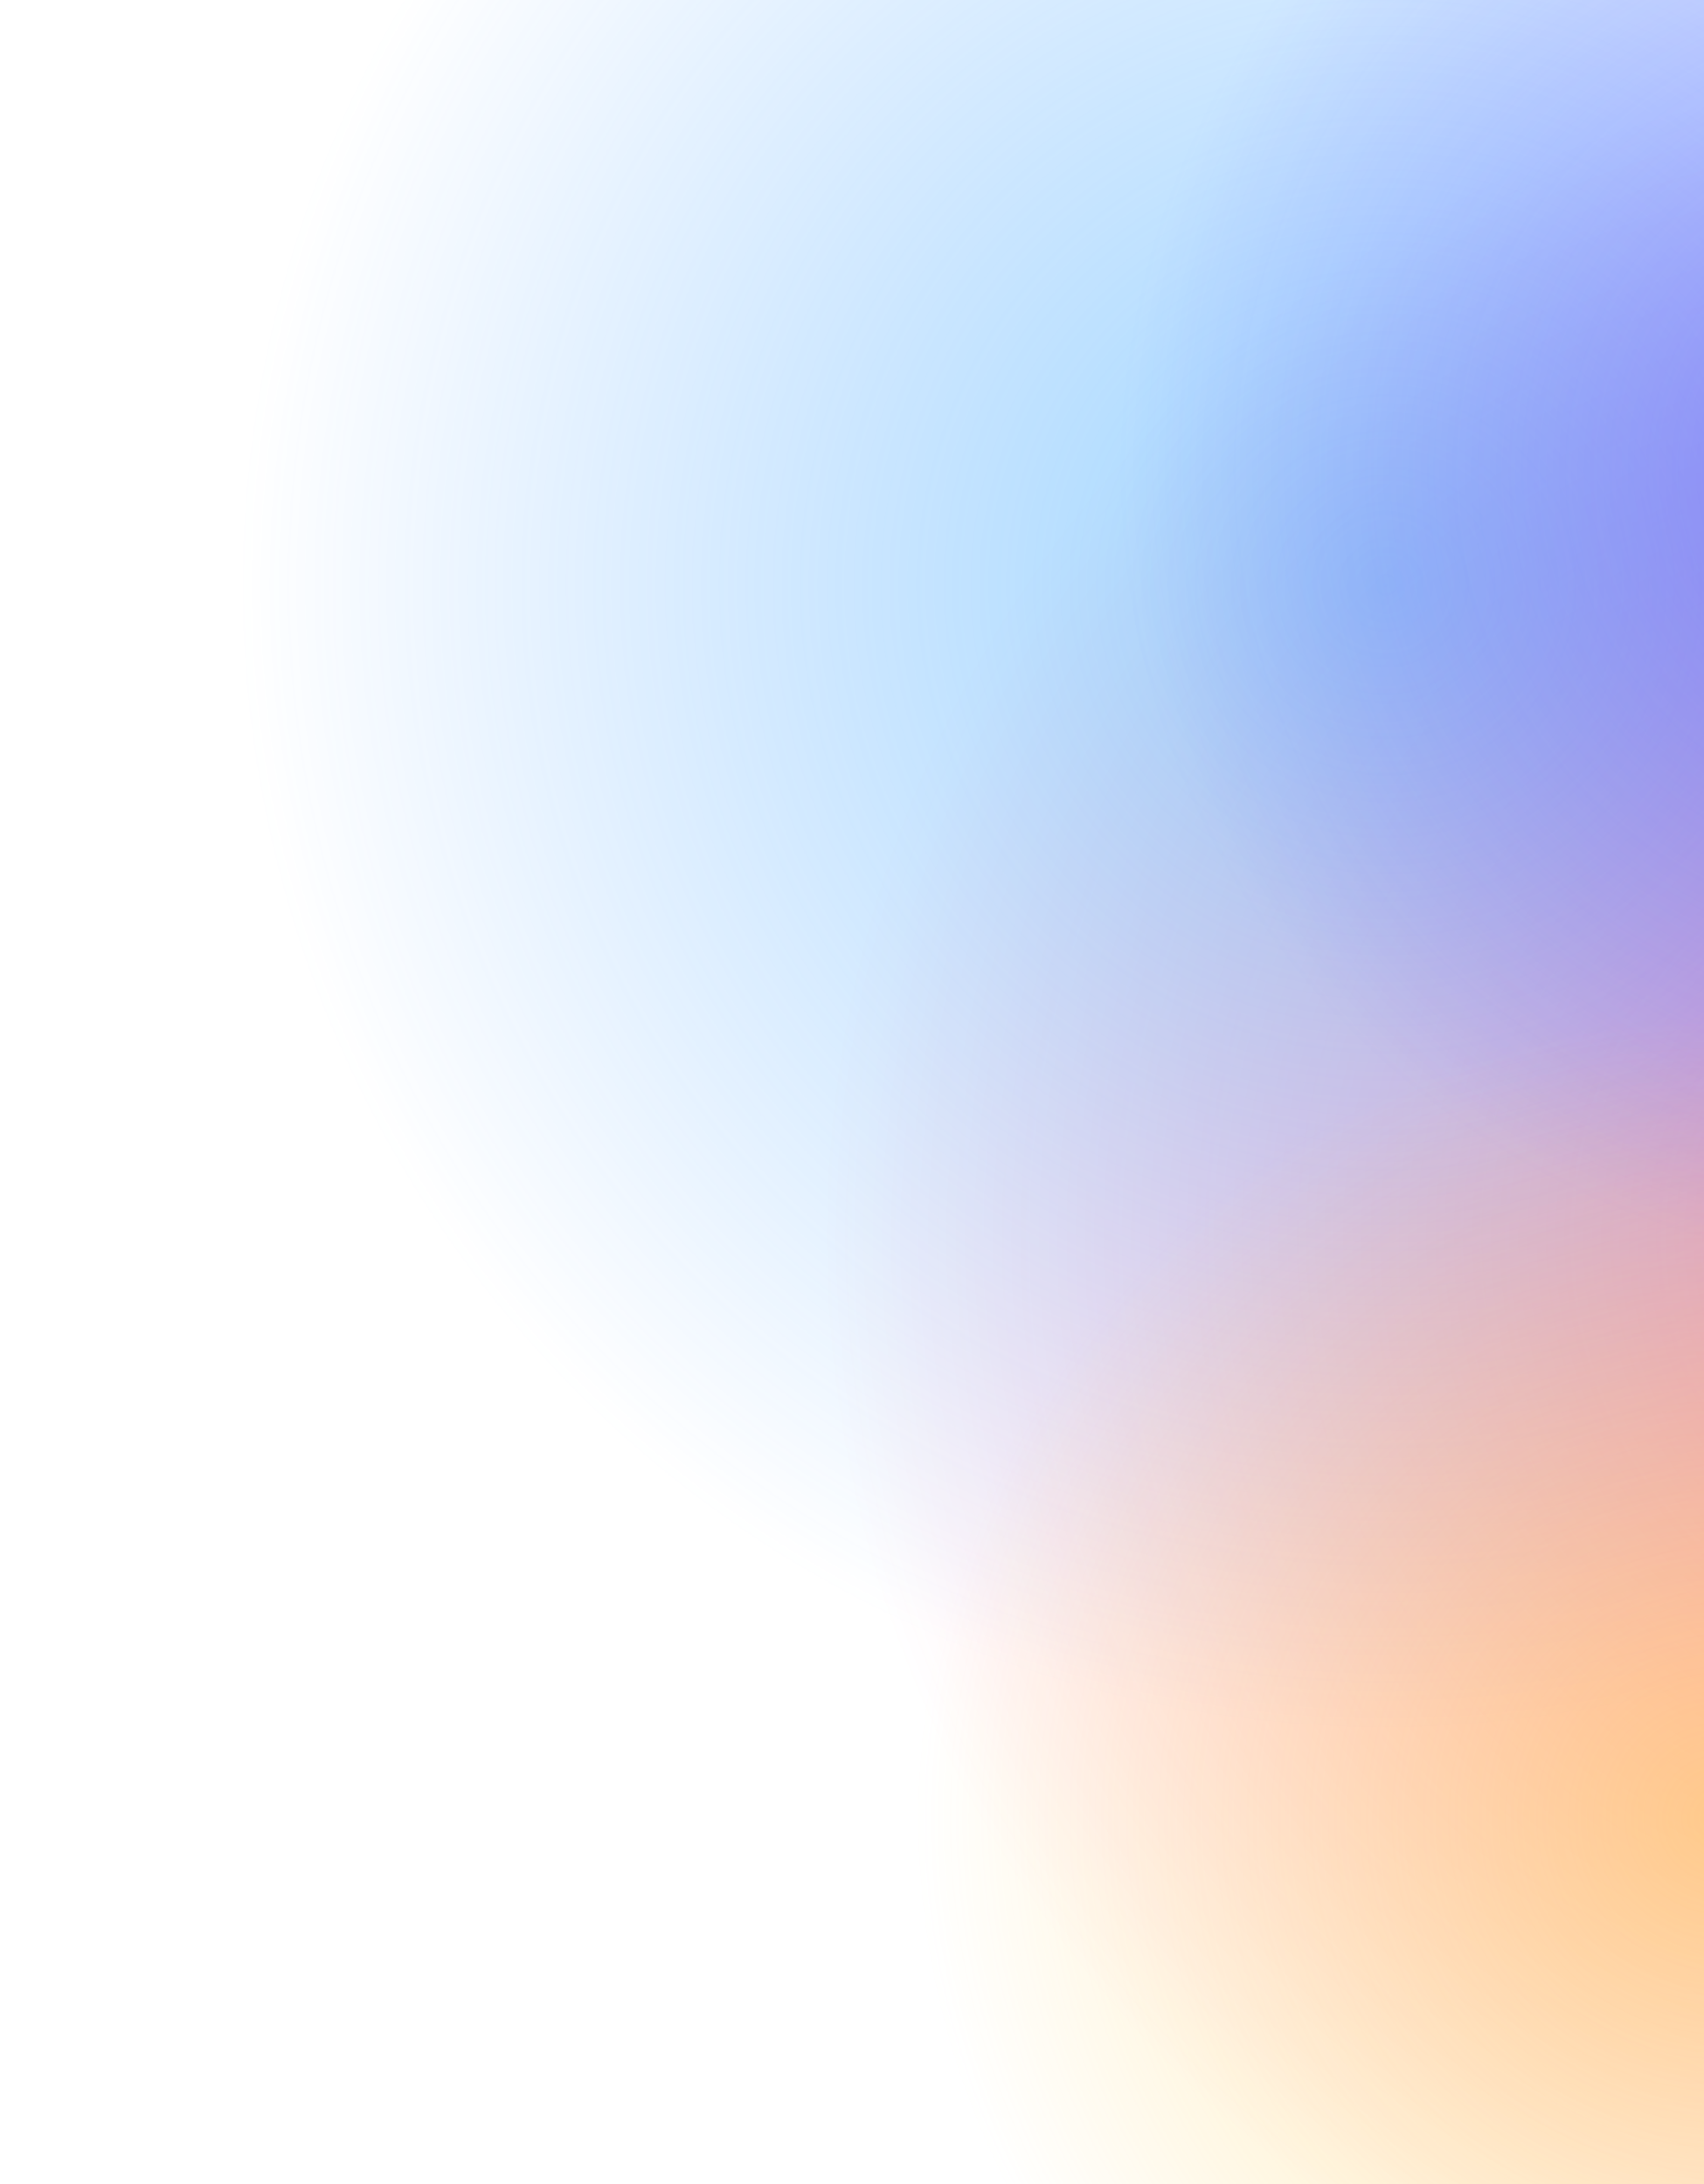 <svg width="702" height="900" viewBox="0 0 702 900" fill="none" xmlns="http://www.w3.org/2000/svg">
<g opacity="0.5" filter="url(#filter0_f_103_2543)">
<circle cx="822.128" cy="510.02" r="481.419" fill="url(#paint0_radial_103_2543)"/>
</g>
<g opacity="0.5" filter="url(#filter1_f_103_2543)">
<circle cx="570.333" cy="241.333" r="470.333" fill="url(#paint1_radial_103_2543)"/>
</g>
<g opacity="0.5" filter="url(#filter2_f_103_2543)">
<circle cx="791.511" cy="193.297" r="331.503" fill="url(#paint2_radial_103_2543)"/>
</g>
<g opacity="0.5" filter="url(#filter3_f_103_2543)">
<circle cx="708.244" cy="750.973" r="331.503" transform="rotate(-81.224 708.244 750.973)" fill="url(#paint3_radial_103_2543)"/>
</g>
<defs>
<filter id="filter0_f_103_2543" x="240.709" y="-71.399" width="1162.84" height="1162.84" filterUnits="userSpaceOnUse" color-interpolation-filters="sRGB">
<feFlood flood-opacity="0" result="BackgroundImageFix"/>
<feBlend mode="normal" in="SourceGraphic" in2="BackgroundImageFix" result="shape"/>
<feGaussianBlur stdDeviation="50" result="effect1_foregroundBlur_103_2543"/>
</filter>
<filter id="filter1_f_103_2543" x="0" y="-329" width="1140.67" height="1140.67" filterUnits="userSpaceOnUse" color-interpolation-filters="sRGB">
<feFlood flood-opacity="0" result="BackgroundImageFix"/>
<feBlend mode="normal" in="SourceGraphic" in2="BackgroundImageFix" result="shape"/>
<feGaussianBlur stdDeviation="50" result="effect1_foregroundBlur_103_2543"/>
</filter>
<filter id="filter2_f_103_2543" x="360.008" y="-238.206" width="863.006" height="863.006" filterUnits="userSpaceOnUse" color-interpolation-filters="sRGB">
<feFlood flood-opacity="0" result="BackgroundImageFix"/>
<feBlend mode="normal" in="SourceGraphic" in2="BackgroundImageFix" result="shape"/>
<feGaussianBlur stdDeviation="50" result="effect1_foregroundBlur_103_2543"/>
</filter>
<filter id="filter3_f_103_2543" x="276.694" y="319.423" width="863.1" height="863.1" filterUnits="userSpaceOnUse" color-interpolation-filters="sRGB">
<feFlood flood-opacity="0" result="BackgroundImageFix"/>
<feBlend mode="normal" in="SourceGraphic" in2="BackgroundImageFix" result="shape"/>
<feGaussianBlur stdDeviation="50" result="effect1_foregroundBlur_103_2543"/>
</filter>
<radialGradient id="paint0_radial_103_2543" cx="0" cy="0" r="1" gradientUnits="userSpaceOnUse" gradientTransform="translate(822.128 510.02) rotate(90) scale(481.419)">
<stop stop-color="#FF1A6C"/>
<stop offset="1" stop-color="#FF1A6C" stop-opacity="0"/>
</radialGradient>
<radialGradient id="paint1_radial_103_2543" cx="0" cy="0" r="1" gradientUnits="userSpaceOnUse" gradientTransform="translate(570.333 241.333) rotate(90) scale(470.333)">
<stop stop-color="#3AACFF"/>
<stop offset="1" stop-color="#3A95FF" stop-opacity="0"/>
</radialGradient>
<radialGradient id="paint2_radial_103_2543" cx="0" cy="0" r="1" gradientUnits="userSpaceOnUse" gradientTransform="translate(791.511 193.297) rotate(90) scale(331.503)">
<stop stop-color="#483AFF"/>
<stop offset="1" stop-color="#483AFF" stop-opacity="0"/>
</radialGradient>
<radialGradient id="paint3_radial_103_2543" cx="0" cy="0" r="1" gradientUnits="userSpaceOnUse" gradientTransform="translate(708.244 750.973) rotate(90) scale(331.503)">
<stop stop-color="#FFC83A"/>
<stop offset="1" stop-color="#FFC83A" stop-opacity="0"/>
</radialGradient>
</defs>
</svg>

